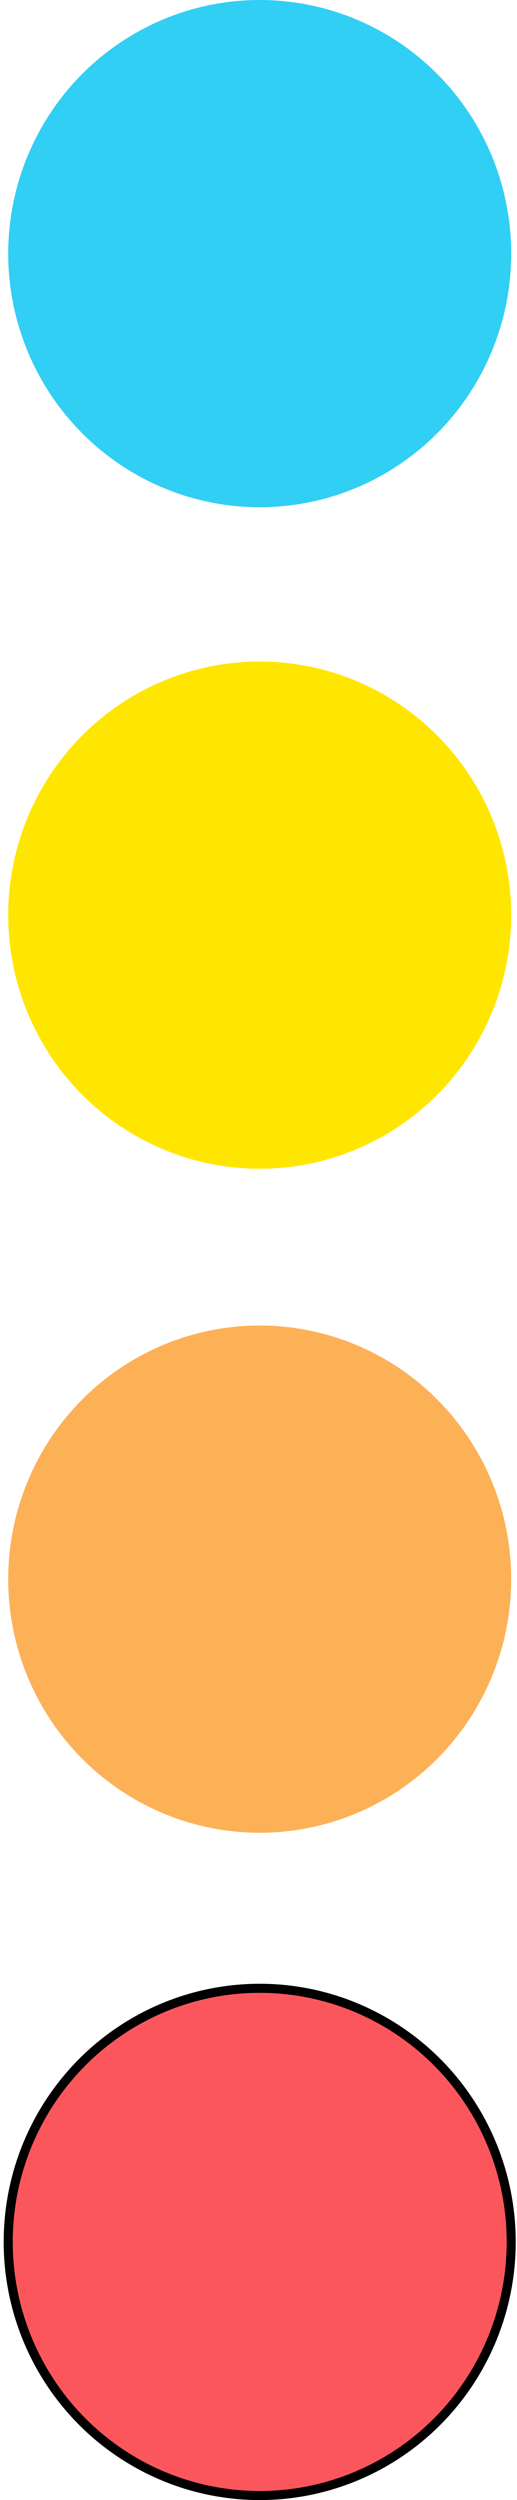 <svg width="114" height="551" viewBox="0 0 114 551" fill="none" xmlns="http://www.w3.org/2000/svg">
<ellipse cx="57.266" cy="201.689" rx="55.456" ry="55.896" fill="#FFE600"/>
<ellipse cx="57.266" cy="55.896" rx="55.456" ry="55.896" fill="#31CFF4"/>
<ellipse cx="57.266" cy="348.035" rx="55.456" ry="55.896" fill="#FDB157"/>
<ellipse cx="57.266" cy="494.104" rx="55.456" ry="55.896" fill="#FC565D" stroke="black" stroke-width="2"/>
</svg>
